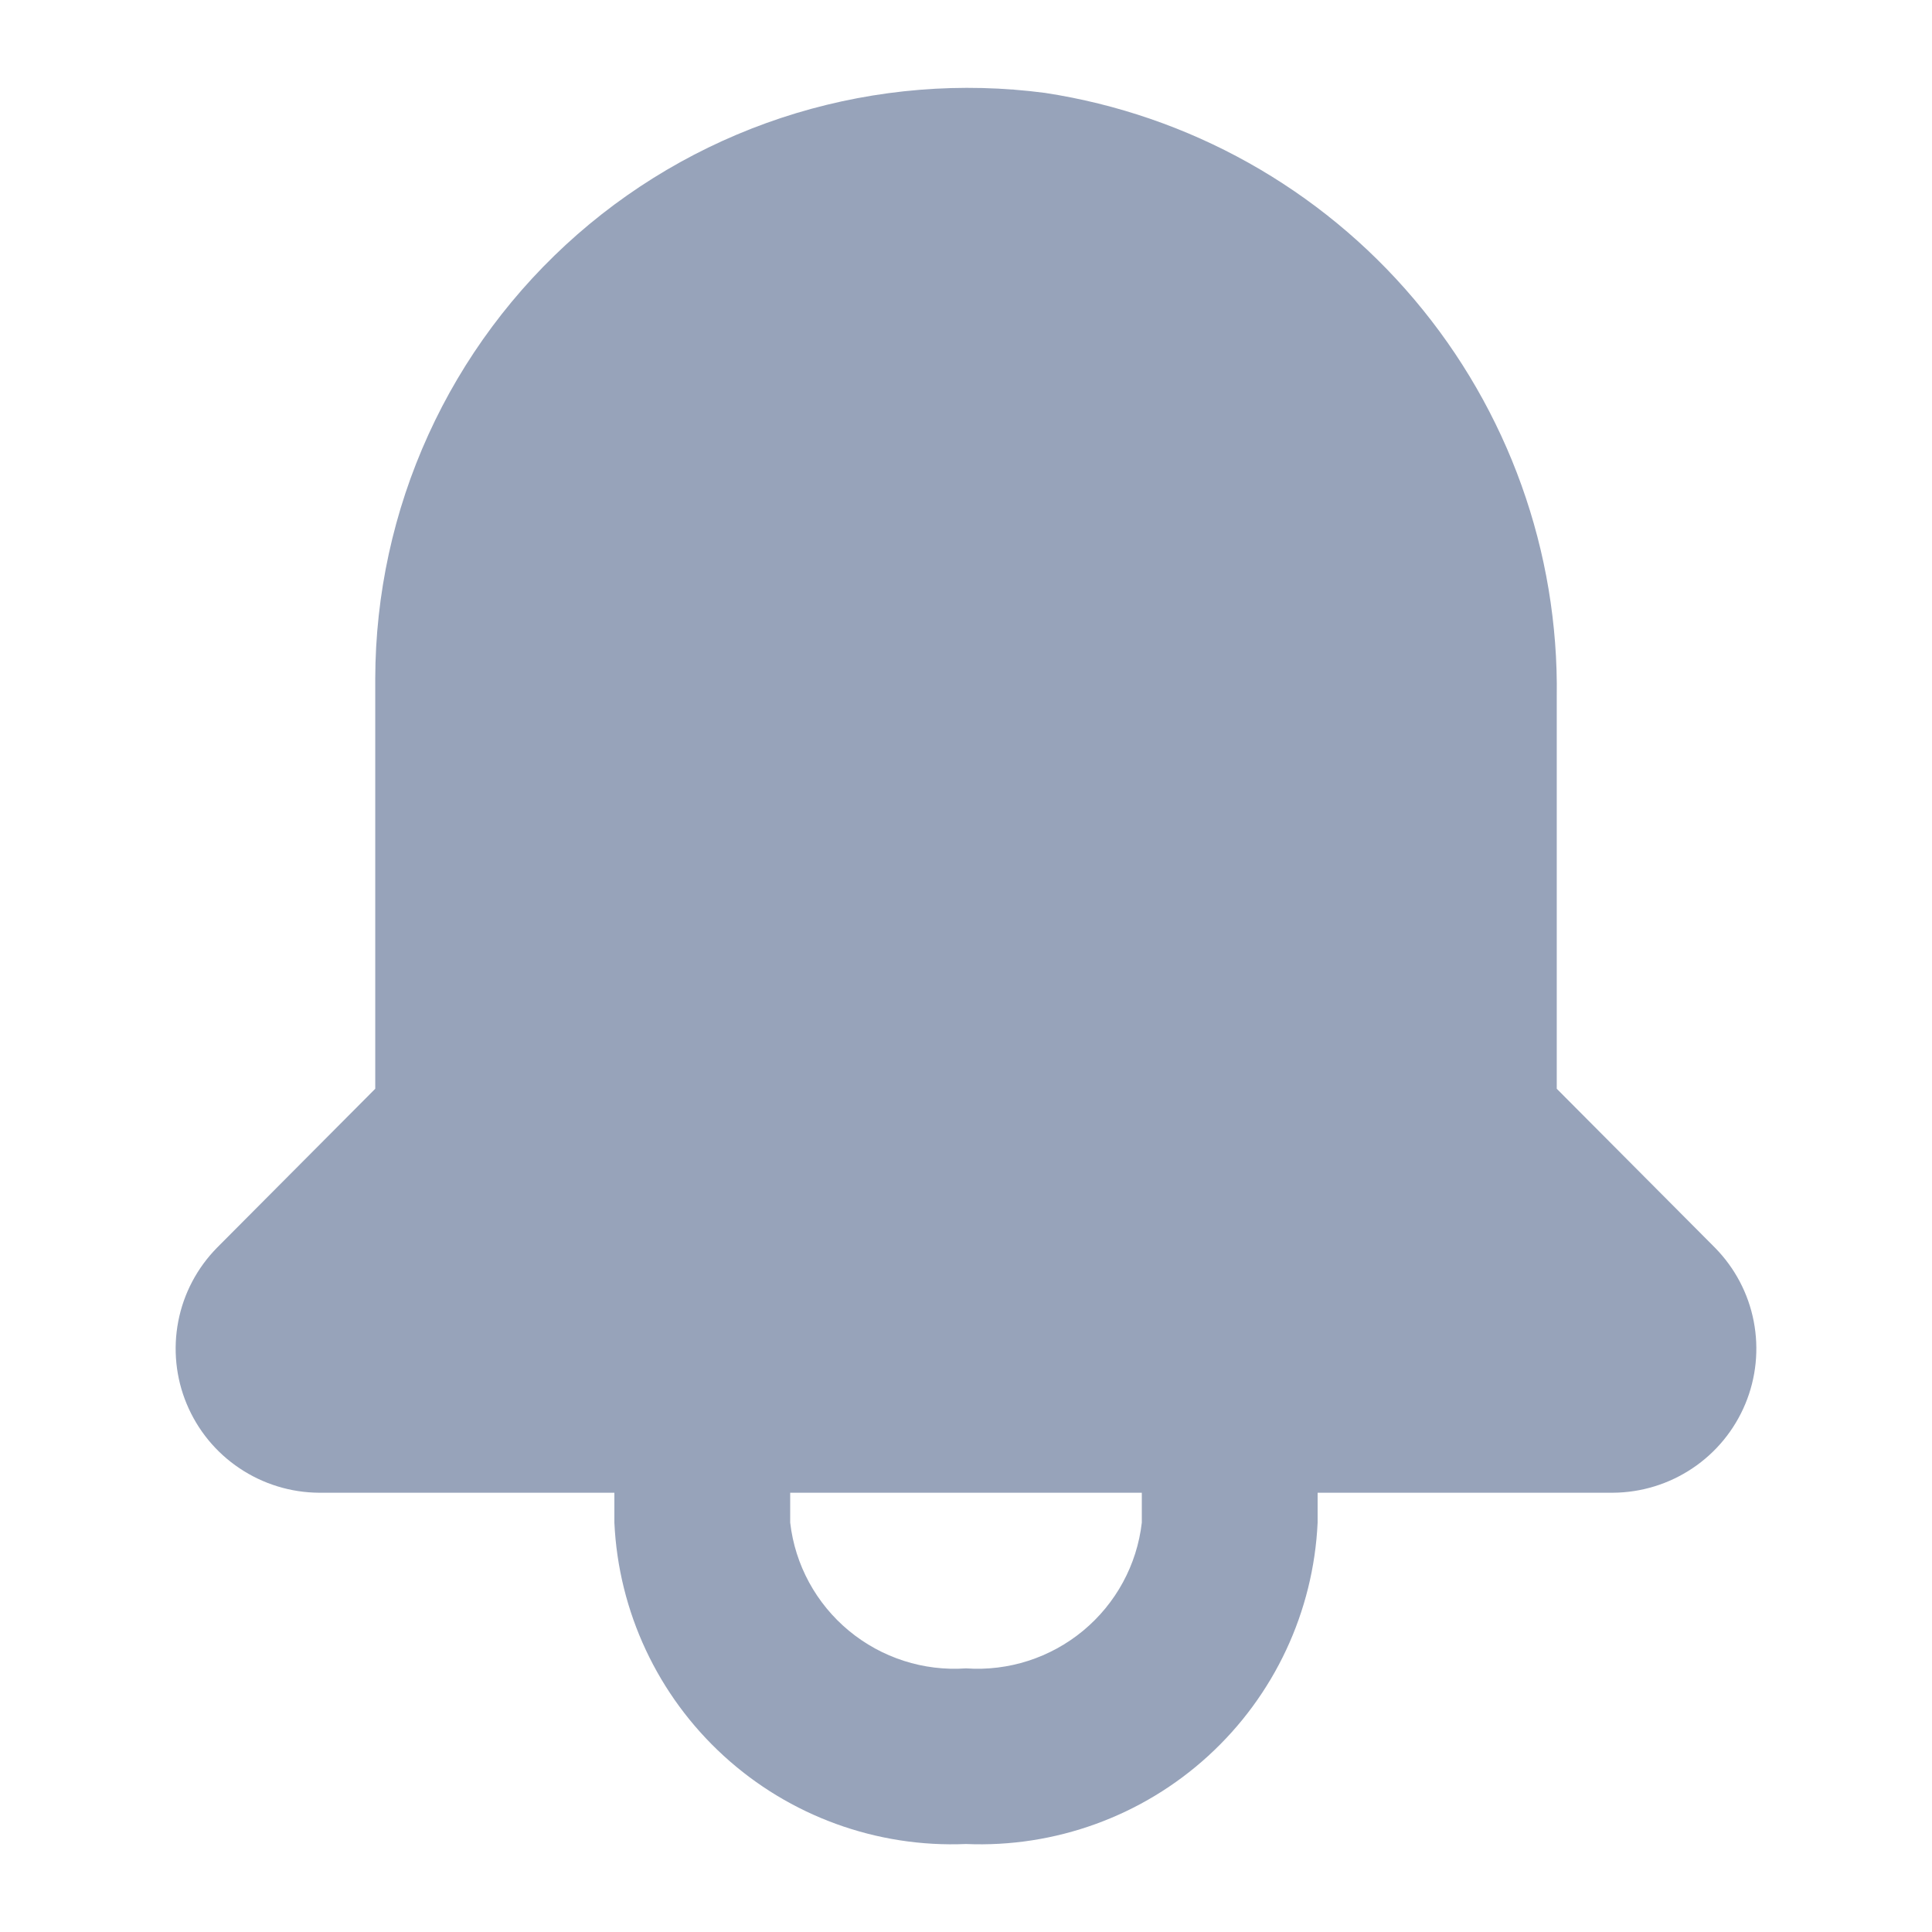 <svg width="22" height="22" viewBox="0 0 22 22" fill="none" xmlns="http://www.w3.org/2000/svg">
<path d="M19.529 14.208L17.727 12.398V7.938C17.751 6.282 17.174 4.673 16.103 3.408C15.033 2.143 13.54 1.309 11.901 1.058C10.95 0.933 9.983 1.012 9.065 1.289C8.146 1.567 7.298 2.037 6.576 2.668C5.854 3.3 5.275 4.077 4.878 4.95C4.481 5.822 4.275 6.769 4.273 7.728V12.398L2.471 14.208C2.245 14.438 2.091 14.729 2.03 15.046C1.969 15.362 2.002 15.69 2.126 15.987C2.25 16.285 2.459 16.54 2.727 16.719C2.995 16.899 3.31 16.996 3.632 16.998H6.996V17.338C7.043 18.353 7.49 19.308 8.241 19.994C8.991 20.68 9.984 21.041 11 20.998C12.016 21.041 13.009 20.68 13.759 19.994C14.51 19.308 14.957 18.353 15.004 17.338V16.998H18.367C18.69 16.996 19.005 16.899 19.273 16.719C19.541 16.54 19.75 16.285 19.874 15.987C19.998 15.69 20.031 15.362 19.97 15.046C19.909 14.729 19.755 14.438 19.529 14.208ZM13.002 17.338C12.947 17.819 12.707 18.26 12.334 18.569C11.961 18.878 11.483 19.032 11 18.998C10.517 19.032 10.039 18.878 9.666 18.569C9.293 18.26 9.053 17.819 8.998 17.338V16.998H13.002V17.338Z" fill="#97A3BA"/>
</svg>
